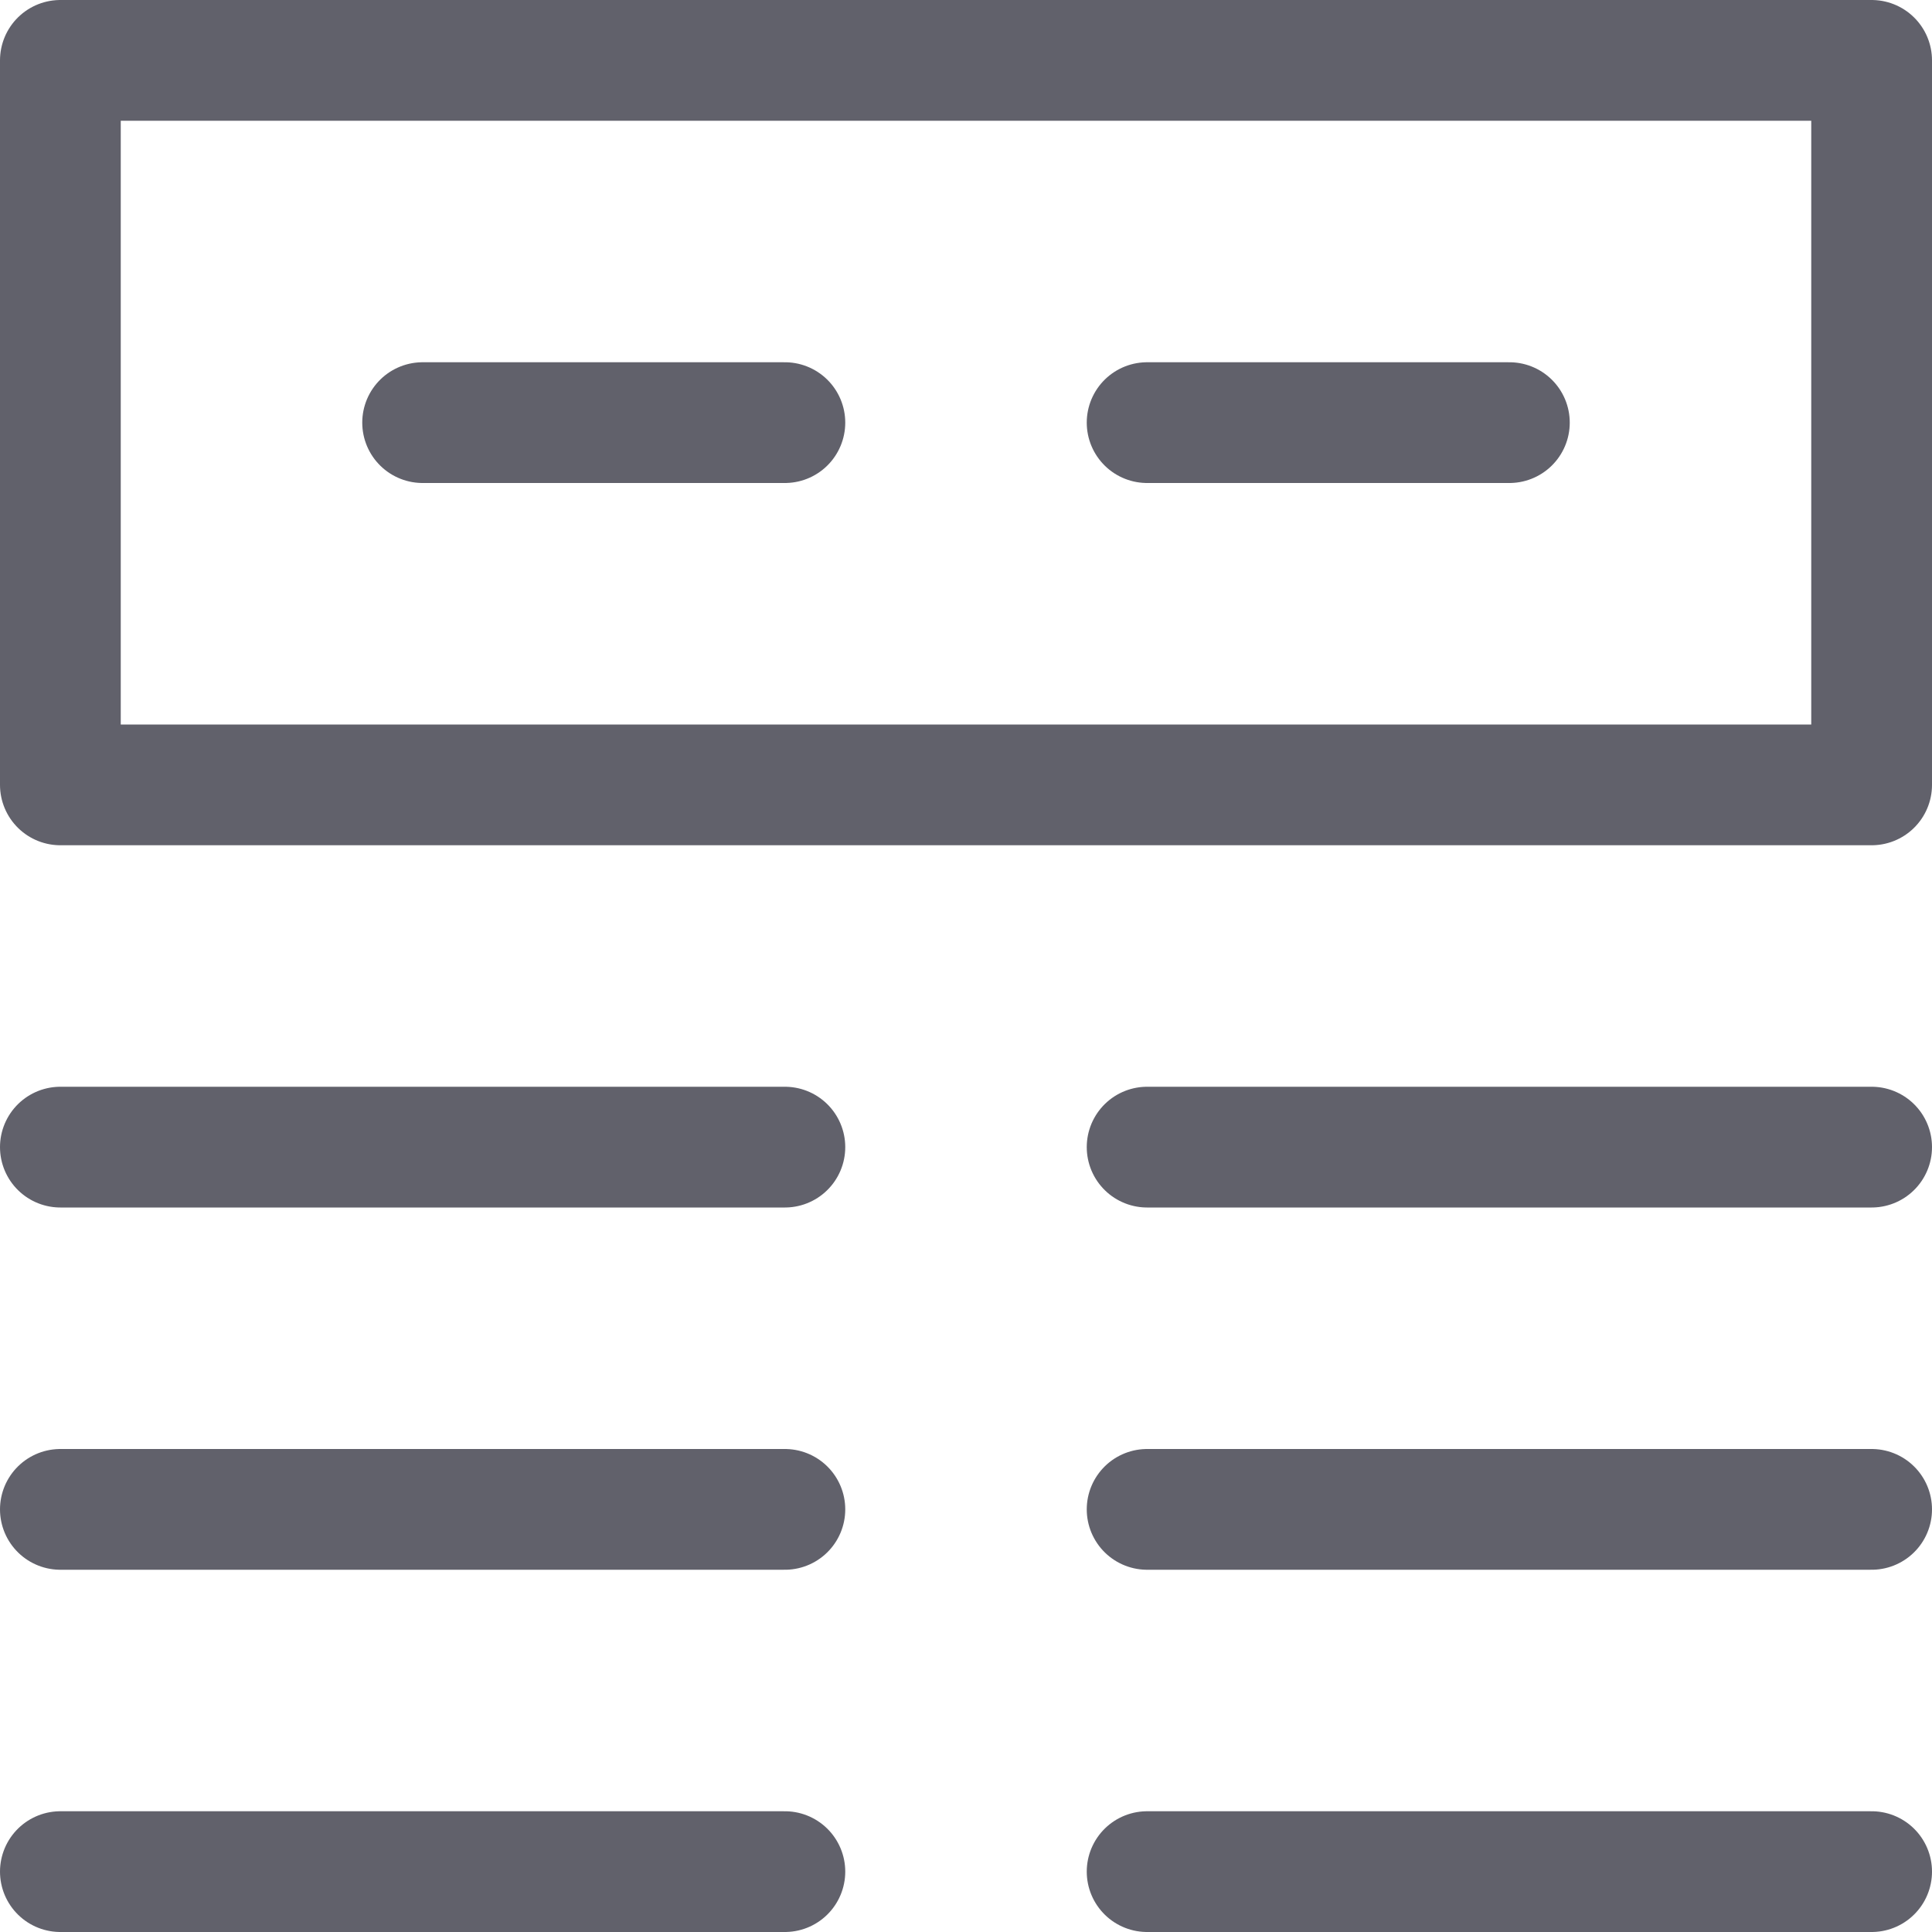 <svg xmlns="http://www.w3.org/2000/svg" height="16" width="16" viewBox="0 0 16 16"><title>data table</title><g fill="#61616b" class="nc-icon-wrapper"><rect x="0.5" y="0.5" width="15" height="6" fill="none" stroke="#61616b" stroke-linecap="round" stroke-linejoin="round" data-color="color-2"></rect><line x1="0.5" y1="12.5" x2="6.5" y2="12.5" fill="none" stroke="#61616b" stroke-linecap="round" stroke-linejoin="round"></line><line x1="0.5" y1="15.5" x2="6.5" y2="15.5" fill="none" stroke="#61616b" stroke-linecap="round" stroke-linejoin="round"></line><line x1="0.5" y1="9.5" x2="6.5" y2="9.5" fill="none" stroke="#61616b" stroke-linecap="round" stroke-linejoin="round"></line><line x1="9.5" y1="12.5" x2="15.5" y2="12.5" fill="none" stroke="#61616b" stroke-linecap="round" stroke-linejoin="round"></line><line x1="9.5" y1="15.5" x2="15.5" y2="15.5" fill="none" stroke="#61616b" stroke-linecap="round" stroke-linejoin="round"></line><line x1="9.5" y1="9.5" x2="15.5" y2="9.5" fill="none" stroke="#61616b" stroke-linecap="round" stroke-linejoin="round"></line><line x1="3.5" y1="3.5" x2="6.5" y2="3.5" fill="none" stroke="#61616b" stroke-linecap="round" stroke-linejoin="round"></line><line x1="9.5" y1="3.5" x2="12.5" y2="3.5" fill="none" stroke="#61616b" stroke-linecap="round" stroke-linejoin="round"></line></g></svg>